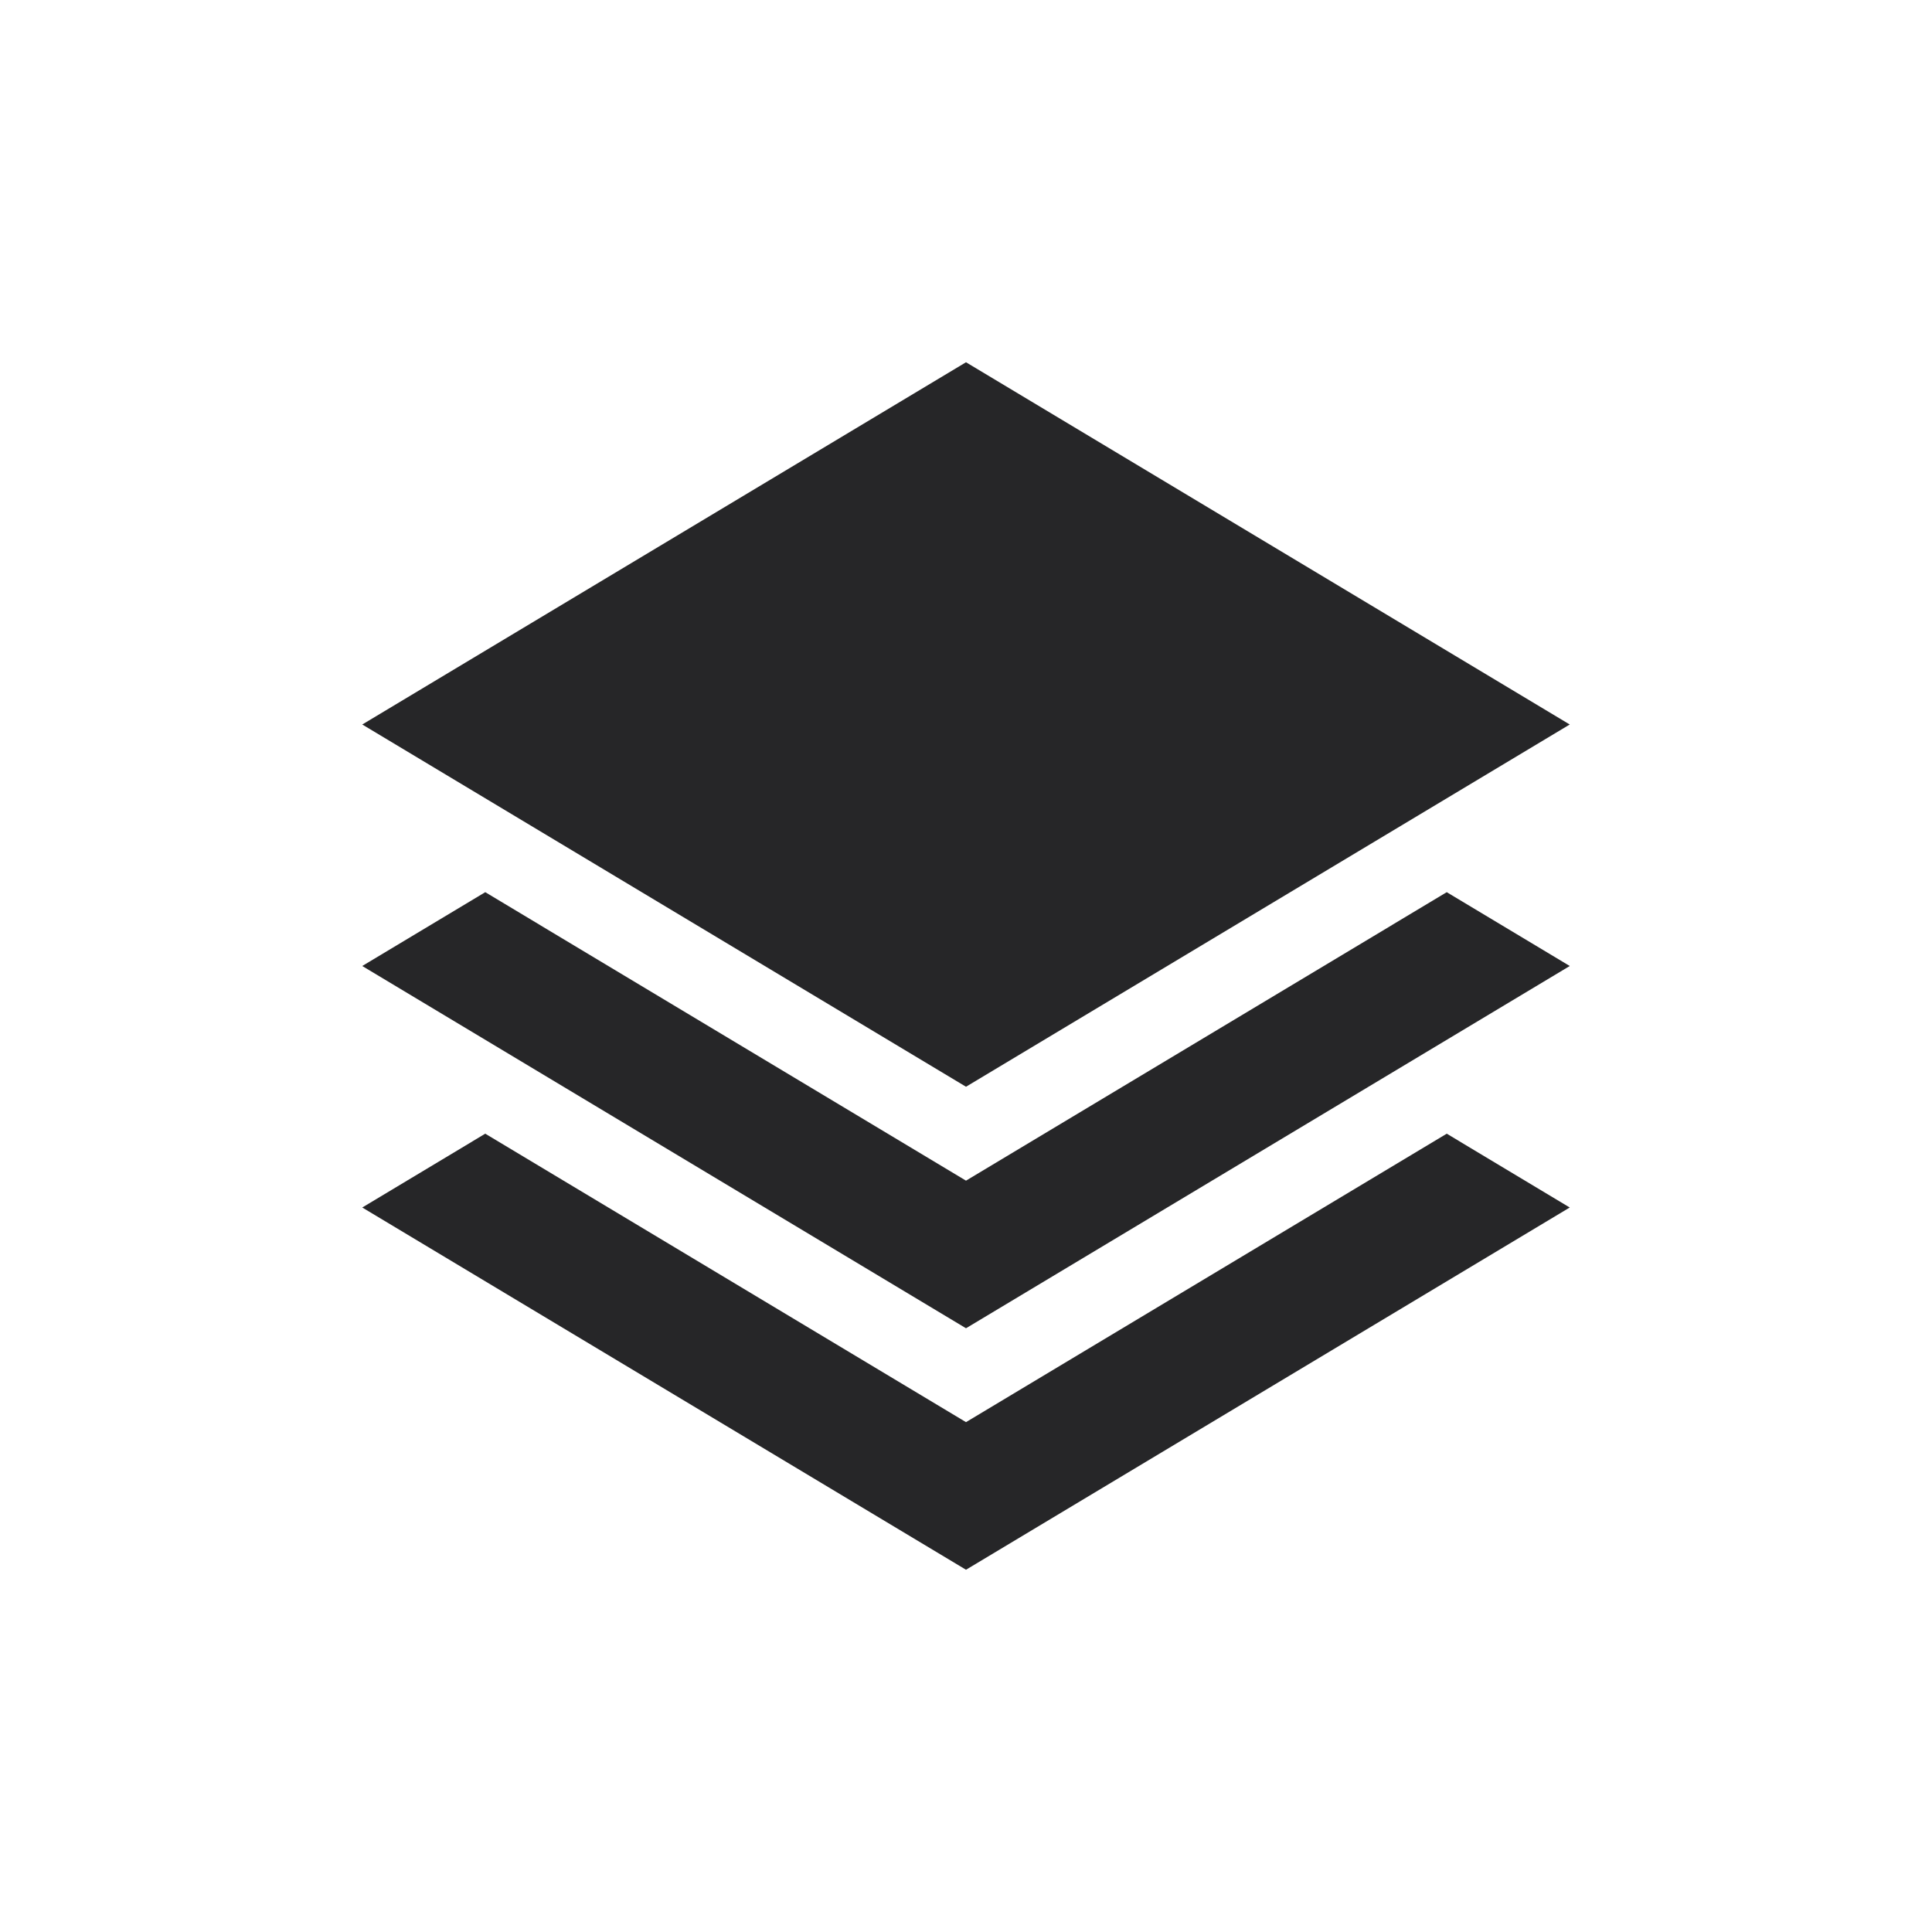 <?xml version="1.0" encoding="UTF-8"?>
<svg width="48px" height="48px" viewBox="0 0 48 48" version="1.1" xmlns="http://www.w3.org/2000/svg" xmlns:xlink="http://www.w3.org/1999/xlink">
    <!-- Generator: Sketch 46.1 (44463) - http://www.bohemiancoding.com/sketch -->
    <title>icon-platform-md</title>
    <desc>Created with Sketch.</desc>
    <defs></defs>
    <g id="Transitional-project-creation" stroke="none" stroke-width="1" fill="none" fill-rule="evenodd">
        <g id="icon-platform-md" fill-rule="nonzero" fill="#262628">
            <g id="layers-3" transform="translate(9, 9)">
                <path d="M15,0 L30,9 L15,18 L0,9 L15,0 Z M15,26.333 L26.944,19.166 L30,21 L15,30 L0,21 L3.056,19.166 L15,26.333 Z M15,20.333 L26.944,13.166 L30,15 L15,24 L0,15 L3.056,13.166 L15,20.333 Z" id="Combined-Shape"></path>
            </g>
        </g>
    </g>
</svg>